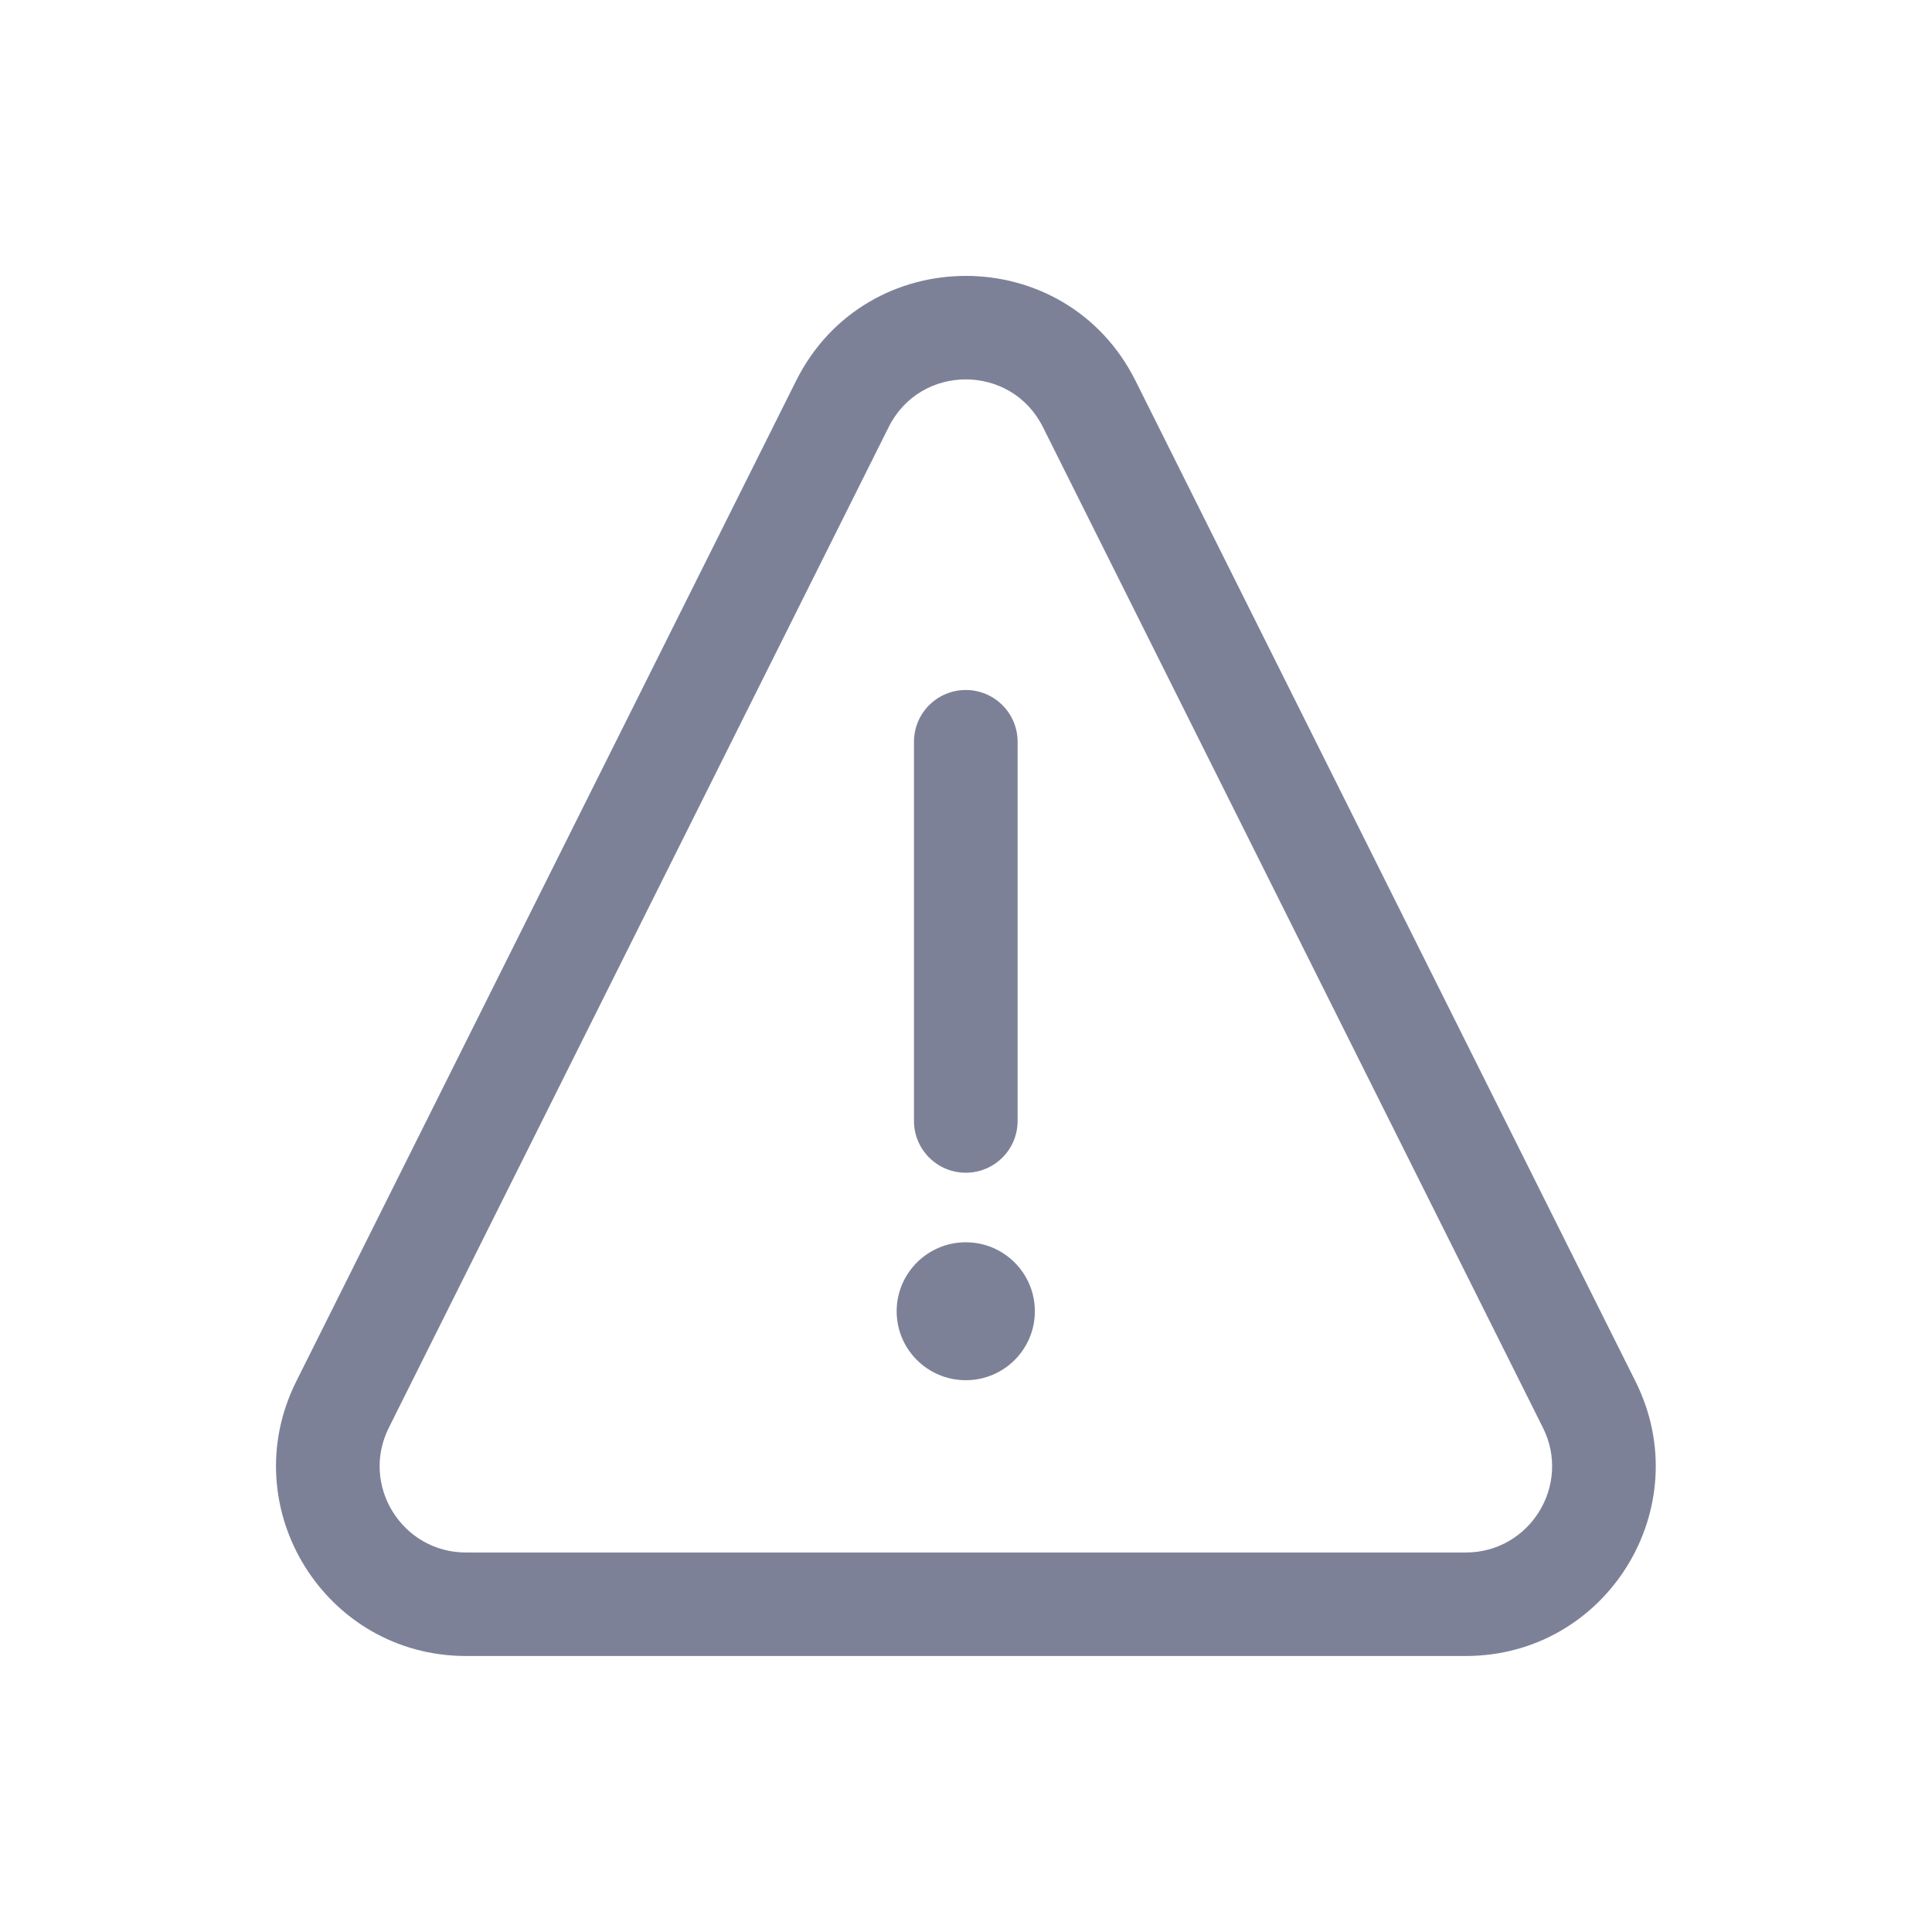 <svg width="28" height="28" viewBox="0 0 28 28" fill="none" xmlns="http://www.w3.org/2000/svg">
<path d="M14.998 19.004C14.998 19.556 14.55 20.003 13.997 20.003C13.444 20.003 12.995 19.556 12.995 19.004C12.995 18.452 13.444 18.004 13.997 18.004C14.55 18.004 14.998 18.452 14.998 19.004Z" fill="#7D8198"/>
<path d="M13.997 10C13.582 10 13.246 10.336 13.246 10.751V16.245C13.246 16.66 13.582 16.996 13.997 16.996C14.412 16.996 14.748 16.66 14.748 16.245V10.751C14.748 10.336 14.412 10 13.997 10Z" fill="#7D8198"/>
<path fill-rule="evenodd" clip-rule="evenodd" d="M11.537 5.52C12.55 3.492 15.444 3.491 16.457 5.519L23.703 20.021C24.617 21.849 23.287 24 21.243 24H6.754C4.71 24 3.38 21.85 4.293 20.021L11.537 5.52ZM15.115 6.19C14.655 5.268 13.339 5.268 12.879 6.19L5.635 20.692C5.22 21.523 5.825 22.5 6.754 22.5H21.243C22.172 22.5 22.777 21.522 22.361 20.691L15.115 6.19Z" fill="#7D8198"/>
</svg>
